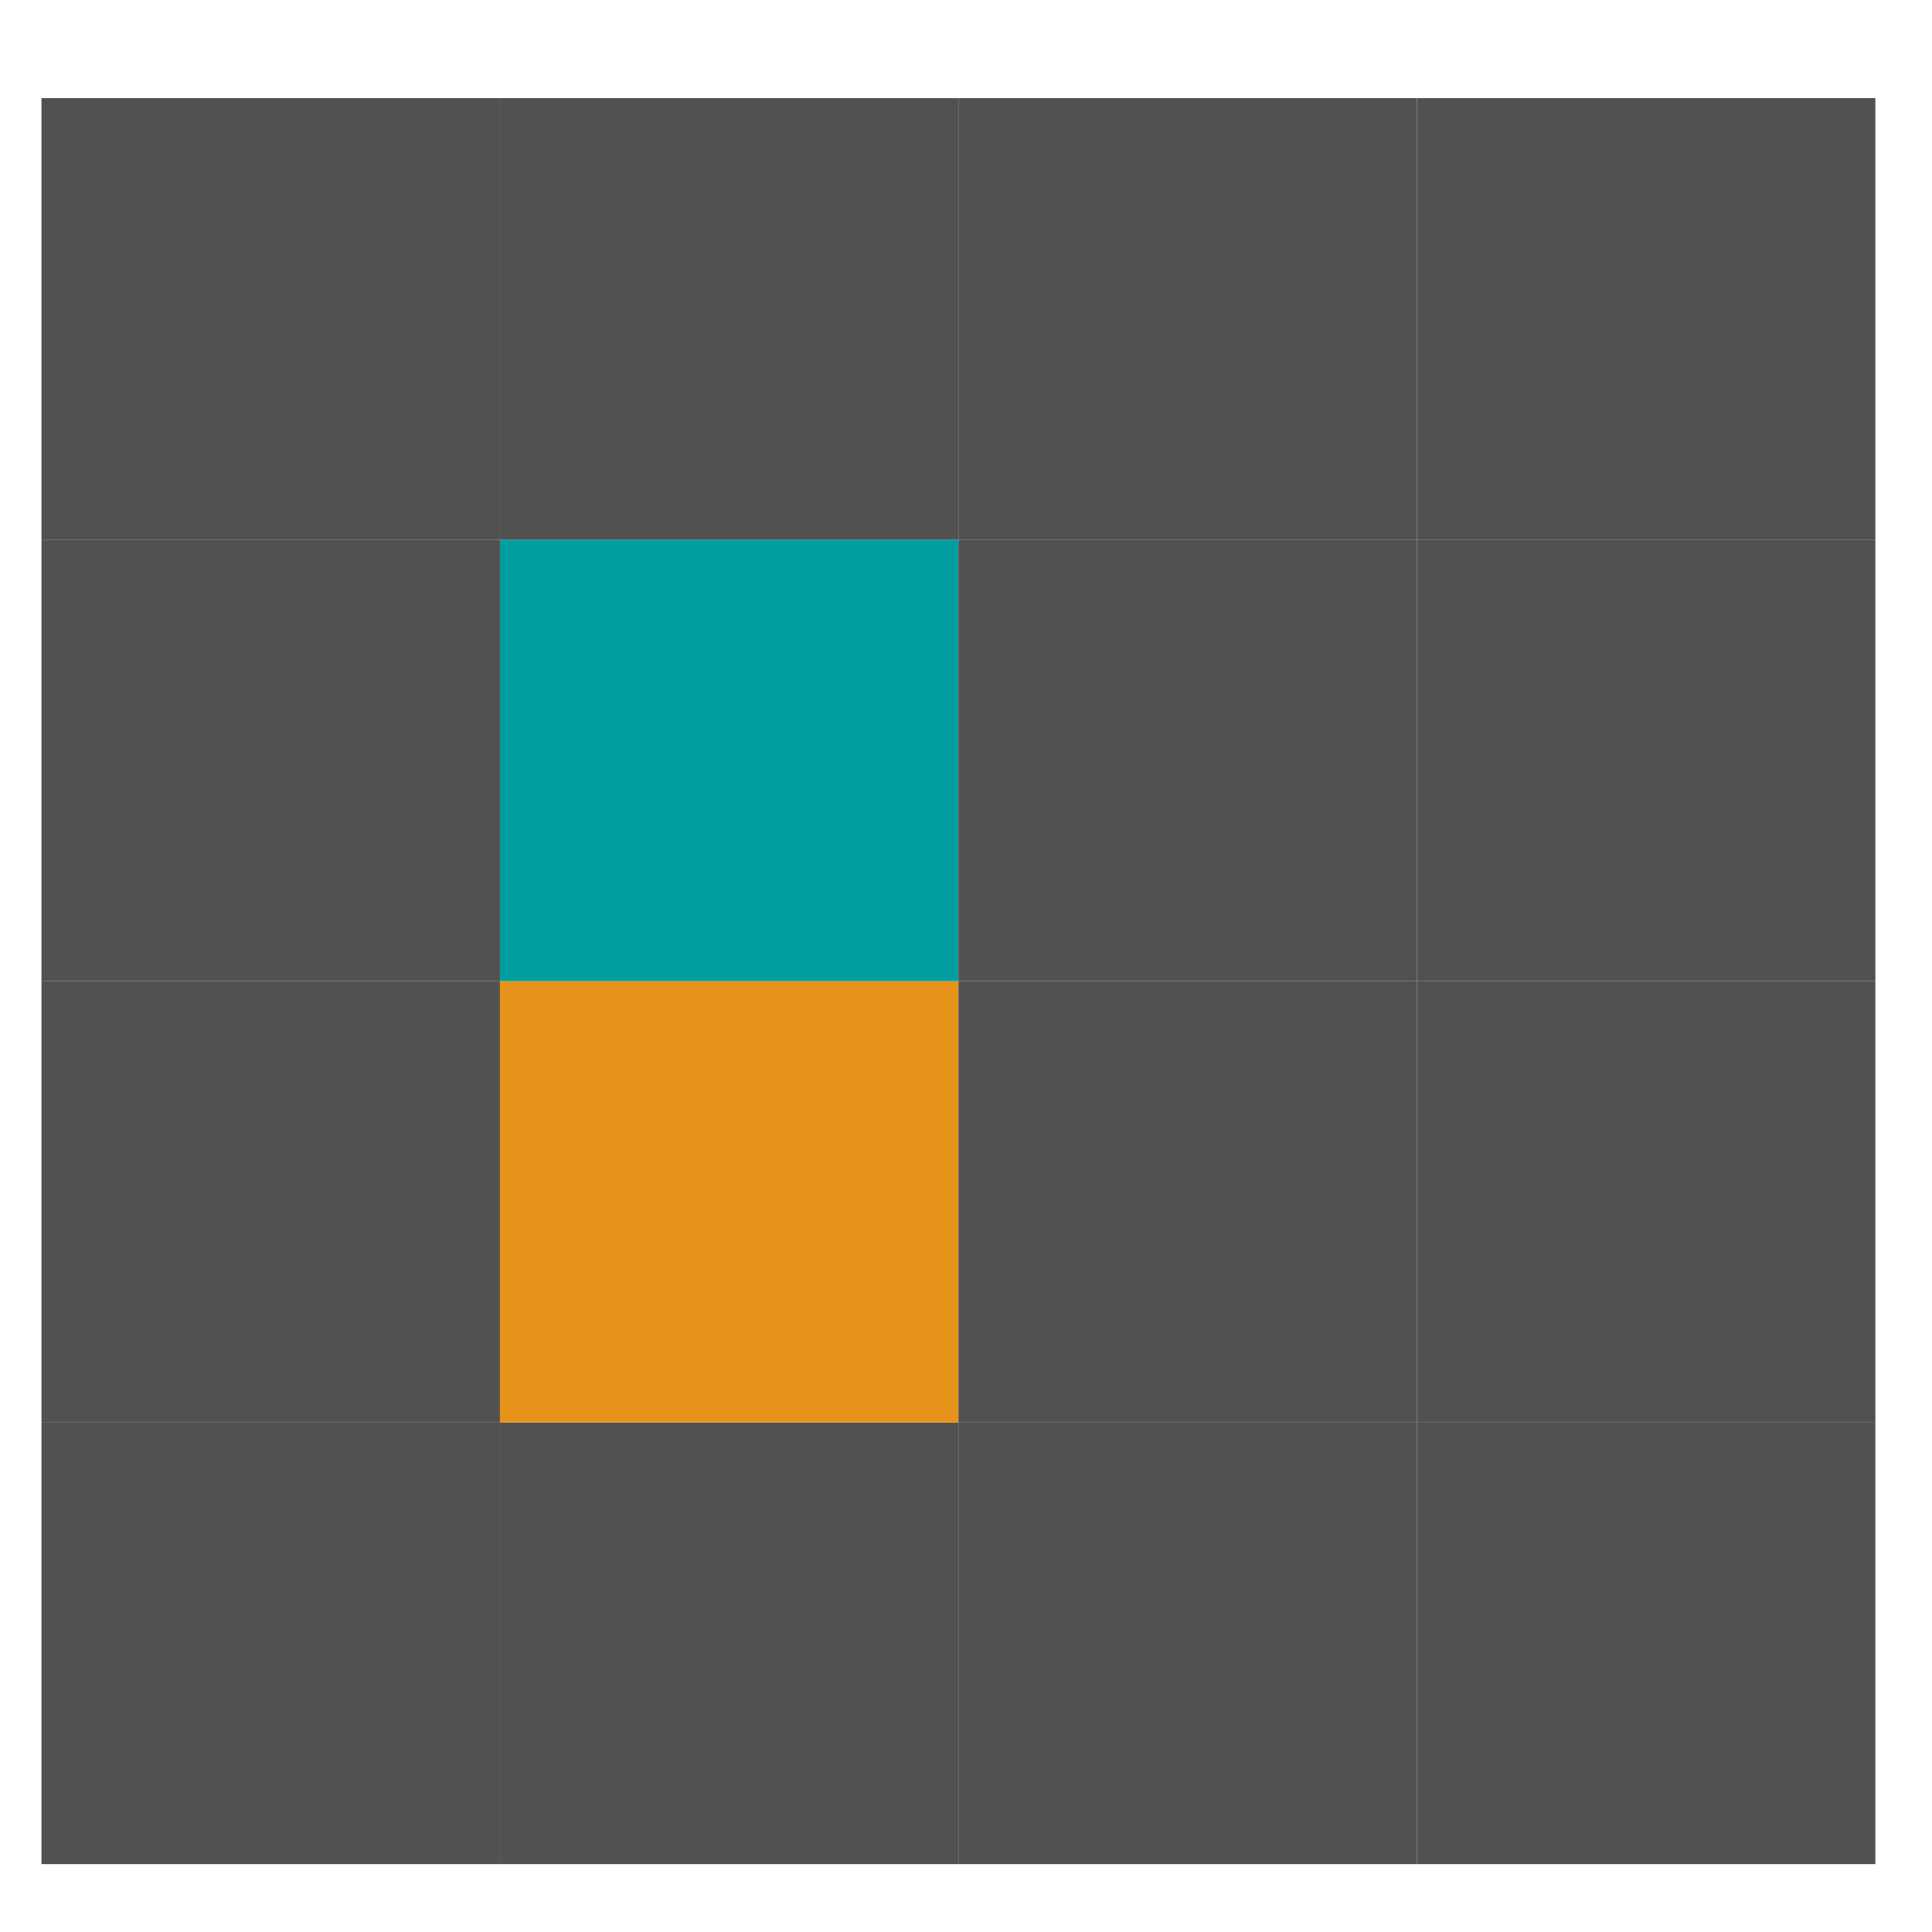 <?xml version="1.0" encoding="UTF-8" standalone="no"?>
<!-- Created with Inkscape (http://www.inkscape.org/) -->

<svg
   xmlns:dc="http://purl.org/dc/elements/1.1/"
   xmlns:cc="http://creativecommons.org/ns#"
   xmlns:rdf="http://www.w3.org/1999/02/22-rdf-syntax-ns#"
   xmlns:svg="http://www.w3.org/2000/svg"
   xmlns="http://www.w3.org/2000/svg"
   xmlns:sodipodi="http://sodipodi.sourceforge.net/DTD/sodipodi-0.dtd"
   xmlns:inkscape="http://www.inkscape.org/namespaces/inkscape"
   width="36px"
   height="36px"
   viewBox="0 0 36 36"
   version="1.1"
   id="SVGRoot"
   inkscape:version="0.92.4 (5da689c313, 2019-01-14)"
   sodipodi:docname="diff.svg"
   inkscape:export-filename="/home/payno/dev/tomo/tomwer/orangecontrib/tomwer/widgets/visualization/icons/diff.png"
   inkscape:export-xdpi="170.47"
   inkscape:export-ydpi="170.47">
  <defs
     id="defs815" />
  <sodipodi:namedview
     id="base"
     pagecolor="#ffffff"
     bordercolor="#666666"
     borderopacity="1.0"
     inkscape:pageopacity="0.0"
     inkscape:pageshadow="2"
     inkscape:zoom="14.222222"
     inkscape:cx="16.547798"
     inkscape:cy="20.946413"
     inkscape:document-units="px"
     inkscape:current-layer="layer1"
     showgrid="false"
     inkscape:window-width="1920"
     inkscape:window-height="1043"
     inkscape:window-x="1920"
     inkscape:window-y="0"
     inkscape:window-maximized="1"
     inkscape:grid-bbox="true" />
  <g
     inkscape:label="Layer 1"
     inkscape:groupmode="layer"
     id="layer1">
    <rect
       style="opacity:1;fill:#515151;fill-opacity:1;stroke:none;stroke-width:0.884;stroke-linecap:round;stroke-linejoin:miter;stroke-miterlimit:4;stroke-dasharray:none;stroke-opacity:1;paint-order:markers fill stroke"
       id="rect814-6"
       width="8.543"
       height="8.227"
       x="0.773"
       y="26.508"
       ry="0" />
    <rect
       style="opacity:1;fill:#515151;fill-opacity:1;stroke:none;stroke-width:0.884;stroke-linecap:round;stroke-linejoin:miter;stroke-miterlimit:4;stroke-dasharray:none;stroke-opacity:1;paint-order:markers fill stroke"
       id="rect814-6-7"
       width="8.543"
       height="8.227"
       x="0.773"
       y="18.281"
       ry="0" />
    <rect
       style="opacity:1;fill:#515151;fill-opacity:1;stroke:none;stroke-width:0.884;stroke-linecap:round;stroke-linejoin:miter;stroke-miterlimit:4;stroke-dasharray:none;stroke-opacity:1;paint-order:markers fill stroke"
       id="rect814-6-5"
       width="8.543"
       height="8.227"
       x="0.773"
       y="10.055"
       ry="0" />
    <rect
       style="opacity:1;fill:#515151;fill-opacity:1;stroke:none;stroke-width:0.884;stroke-linecap:round;stroke-linejoin:miter;stroke-miterlimit:4;stroke-dasharray:none;stroke-opacity:1;paint-order:markers fill stroke"
       id="rect814-6-3"
       width="8.543"
       height="8.227"
       x="0.773"
       y="1.828"
       ry="0" />
    <rect
       style="opacity:1;fill:#515151;fill-opacity:1;stroke:none;stroke-width:0.884;stroke-linecap:round;stroke-linejoin:miter;stroke-miterlimit:4;stroke-dasharray:none;stroke-opacity:1;paint-order:markers fill stroke"
       id="rect814-6-56"
       width="8.543"
       height="8.227"
       x="9.316"
       y="26.508"
       ry="0" />
    <rect
       style="opacity:1;fill:#e5931b;fill-opacity:1;stroke:none;stroke-width:0.884;stroke-linecap:round;stroke-linejoin:miter;stroke-miterlimit:4;stroke-dasharray:none;stroke-opacity:1;paint-order:markers fill stroke"
       id="rect814-6-7-2"
       width="8.543"
       height="8.227"
       x="9.316"
       y="18.281"
       ry="0" />
    <rect
       style="opacity:1;fill:#009ea1;fill-opacity:1;stroke:none;stroke-width:0.884;stroke-linecap:round;stroke-linejoin:miter;stroke-miterlimit:4;stroke-dasharray:none;stroke-opacity:1;paint-order:markers fill stroke"
       id="rect814-6-5-9"
       width="8.543"
       height="8.227"
       x="9.316"
       y="10.055"
       ry="0" />
    <rect
       style="opacity:1;fill:#515151;fill-opacity:1;stroke:none;stroke-width:0.884;stroke-linecap:round;stroke-linejoin:miter;stroke-miterlimit:4;stroke-dasharray:none;stroke-opacity:1;paint-order:markers fill stroke"
       id="rect814-6-3-1"
       width="8.543"
       height="8.227"
       x="9.316"
       y="1.828"
       ry="0" />
    <rect
       style="opacity:1;fill:#515151;fill-opacity:1;stroke:none;stroke-width:0.884;stroke-linecap:round;stroke-linejoin:miter;stroke-miterlimit:4;stroke-dasharray:none;stroke-opacity:1;paint-order:markers fill stroke"
       id="rect814-6-2"
       width="8.543"
       height="8.227"
       x="17.859"
       y="26.508"
       ry="0" />
    <rect
       style="opacity:1;fill:#515151;fill-opacity:1;stroke:none;stroke-width:0.884;stroke-linecap:round;stroke-linejoin:miter;stroke-miterlimit:4;stroke-dasharray:none;stroke-opacity:1;paint-order:markers fill stroke"
       id="rect814-6-7-7"
       width="8.543"
       height="8.227"
       x="17.859"
       y="18.281"
       ry="0" />
    <rect
       style="opacity:1;fill:#515151;fill-opacity:1;stroke:none;stroke-width:0.884;stroke-linecap:round;stroke-linejoin:miter;stroke-miterlimit:4;stroke-dasharray:none;stroke-opacity:1;paint-order:markers fill stroke"
       id="rect814-6-5-0"
       width="8.543"
       height="8.227"
       x="17.859"
       y="10.055"
       ry="0" />
    <rect
       style="opacity:1;fill:#515151;fill-opacity:1;stroke:none;stroke-width:0.884;stroke-linecap:round;stroke-linejoin:miter;stroke-miterlimit:4;stroke-dasharray:none;stroke-opacity:1;paint-order:markers fill stroke"
       id="rect814-6-3-9"
       width="8.543"
       height="8.227"
       x="17.859"
       y="1.828"
       ry="0" />
    <rect
       style="opacity:1;fill:#515151;fill-opacity:1;stroke:none;stroke-width:0.884;stroke-linecap:round;stroke-linejoin:miter;stroke-miterlimit:4;stroke-dasharray:none;stroke-opacity:1;paint-order:markers fill stroke"
       id="rect814-6-36"
       width="8.543"
       height="8.227"
       x="26.402"
       y="26.508"
       ry="0" />
    <rect
       style="opacity:1;fill:#515151;fill-opacity:1;stroke:none;stroke-width:0.884;stroke-linecap:round;stroke-linejoin:miter;stroke-miterlimit:4;stroke-dasharray:none;stroke-opacity:1;paint-order:markers fill stroke"
       id="rect814-6-7-0"
       width="8.543"
       height="8.227"
       x="26.402"
       y="18.281"
       ry="0" />
    <rect
       style="opacity:1;fill:#515151;fill-opacity:1;stroke:none;stroke-width:0.884;stroke-linecap:round;stroke-linejoin:miter;stroke-miterlimit:4;stroke-dasharray:none;stroke-opacity:1;paint-order:markers fill stroke"
       id="rect814-6-5-6"
       width="8.543"
       height="8.227"
       x="26.402"
       y="10.055"
       ry="0" />
    <rect
       style="opacity:1;fill:#515151;fill-opacity:1;stroke:none;stroke-width:0.884;stroke-linecap:round;stroke-linejoin:miter;stroke-miterlimit:4;stroke-dasharray:none;stroke-opacity:1;paint-order:markers fill stroke"
       id="rect814-6-3-2"
       width="8.543"
       height="8.227"
       x="26.402"
       y="1.828"
       ry="0" />
  </g>
</svg>
